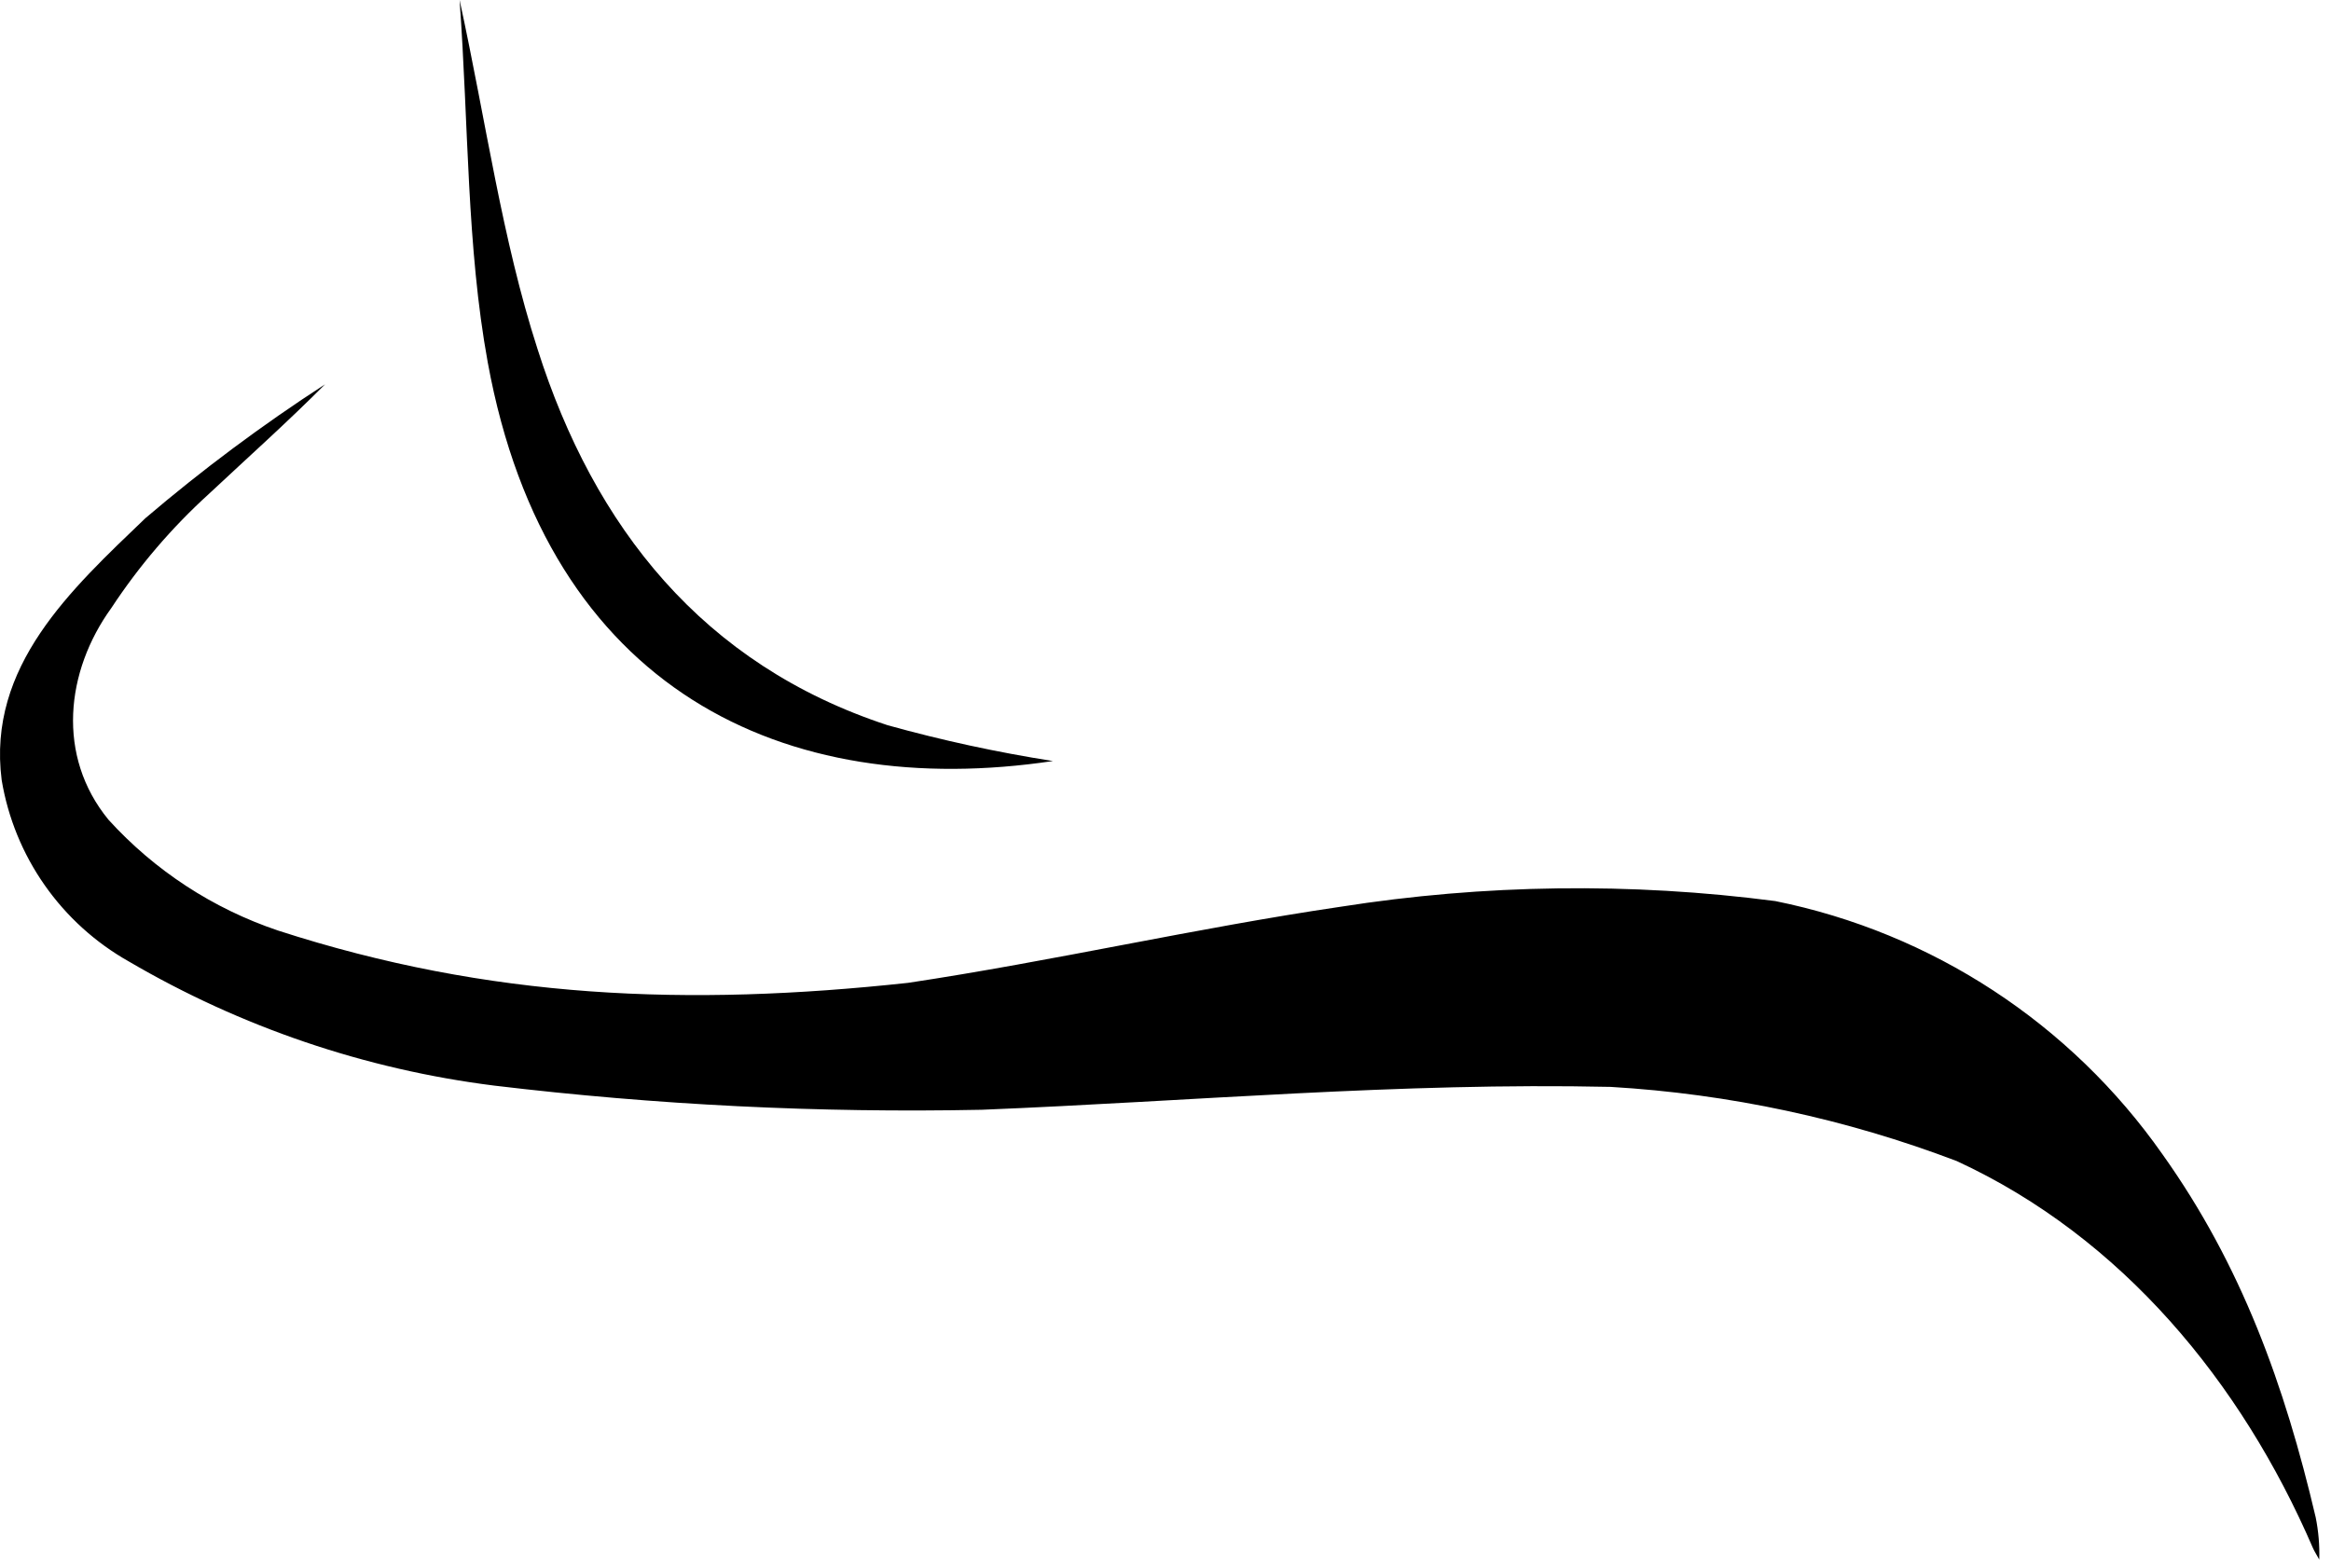 <svg width="110" height="74" viewBox="0 0 110 74" fill="none" xmlns="http://www.w3.org/2000/svg">
<path d="M15.339 18.14C13.609 19.88 11.699 21.59 9.849 23.32C8.1 24.911 6.558 26.715 5.259 28.69C3.089 31.69 2.659 35.69 5.119 38.69C7.296 41.087 10.05 42.887 13.119 43.92C23.118 47.16 32.478 47.51 42.848 46.39C49.698 45.36 56.458 43.8 63.247 42.8C70.043 41.731 76.956 41.64 83.777 42.53C91.173 44.025 97.713 48.302 102.046 54.48C105.786 59.73 107.816 65.4 109.276 71.61C109.409 72.268 109.467 72.939 109.446 73.61C109.346 73.42 109.226 73.25 109.136 73.04C105.766 65.24 100.136 58.4 92.337 54.8C87.103 52.809 81.597 51.629 76.007 51.3C66.087 51.08 56.228 51.98 46.328 52.38C38.644 52.536 30.959 52.155 23.328 51.24C17.241 50.475 11.373 48.481 6.079 45.38C4.503 44.491 3.147 43.261 2.109 41.78C1.07 40.299 0.377 38.604 0.079 36.82C-0.611 31.44 3.359 27.82 6.859 24.46C9.544 22.17 12.377 20.058 15.339 18.14Z" fill="current" fill-opacity="0.8"/>
<path d="M49.688 35.92C37.048 37.81 25.848 32.59 23.018 17.11C22.018 11.63 22.118 5.95 21.688 0C22.948 5.79 23.688 11.28 25.368 16.48C28.038 24.88 33.168 31.37 41.888 34.23C44.453 34.944 47.057 35.508 49.688 35.92Z" fill="current" fill-opacity="0.8"/>
</svg>

